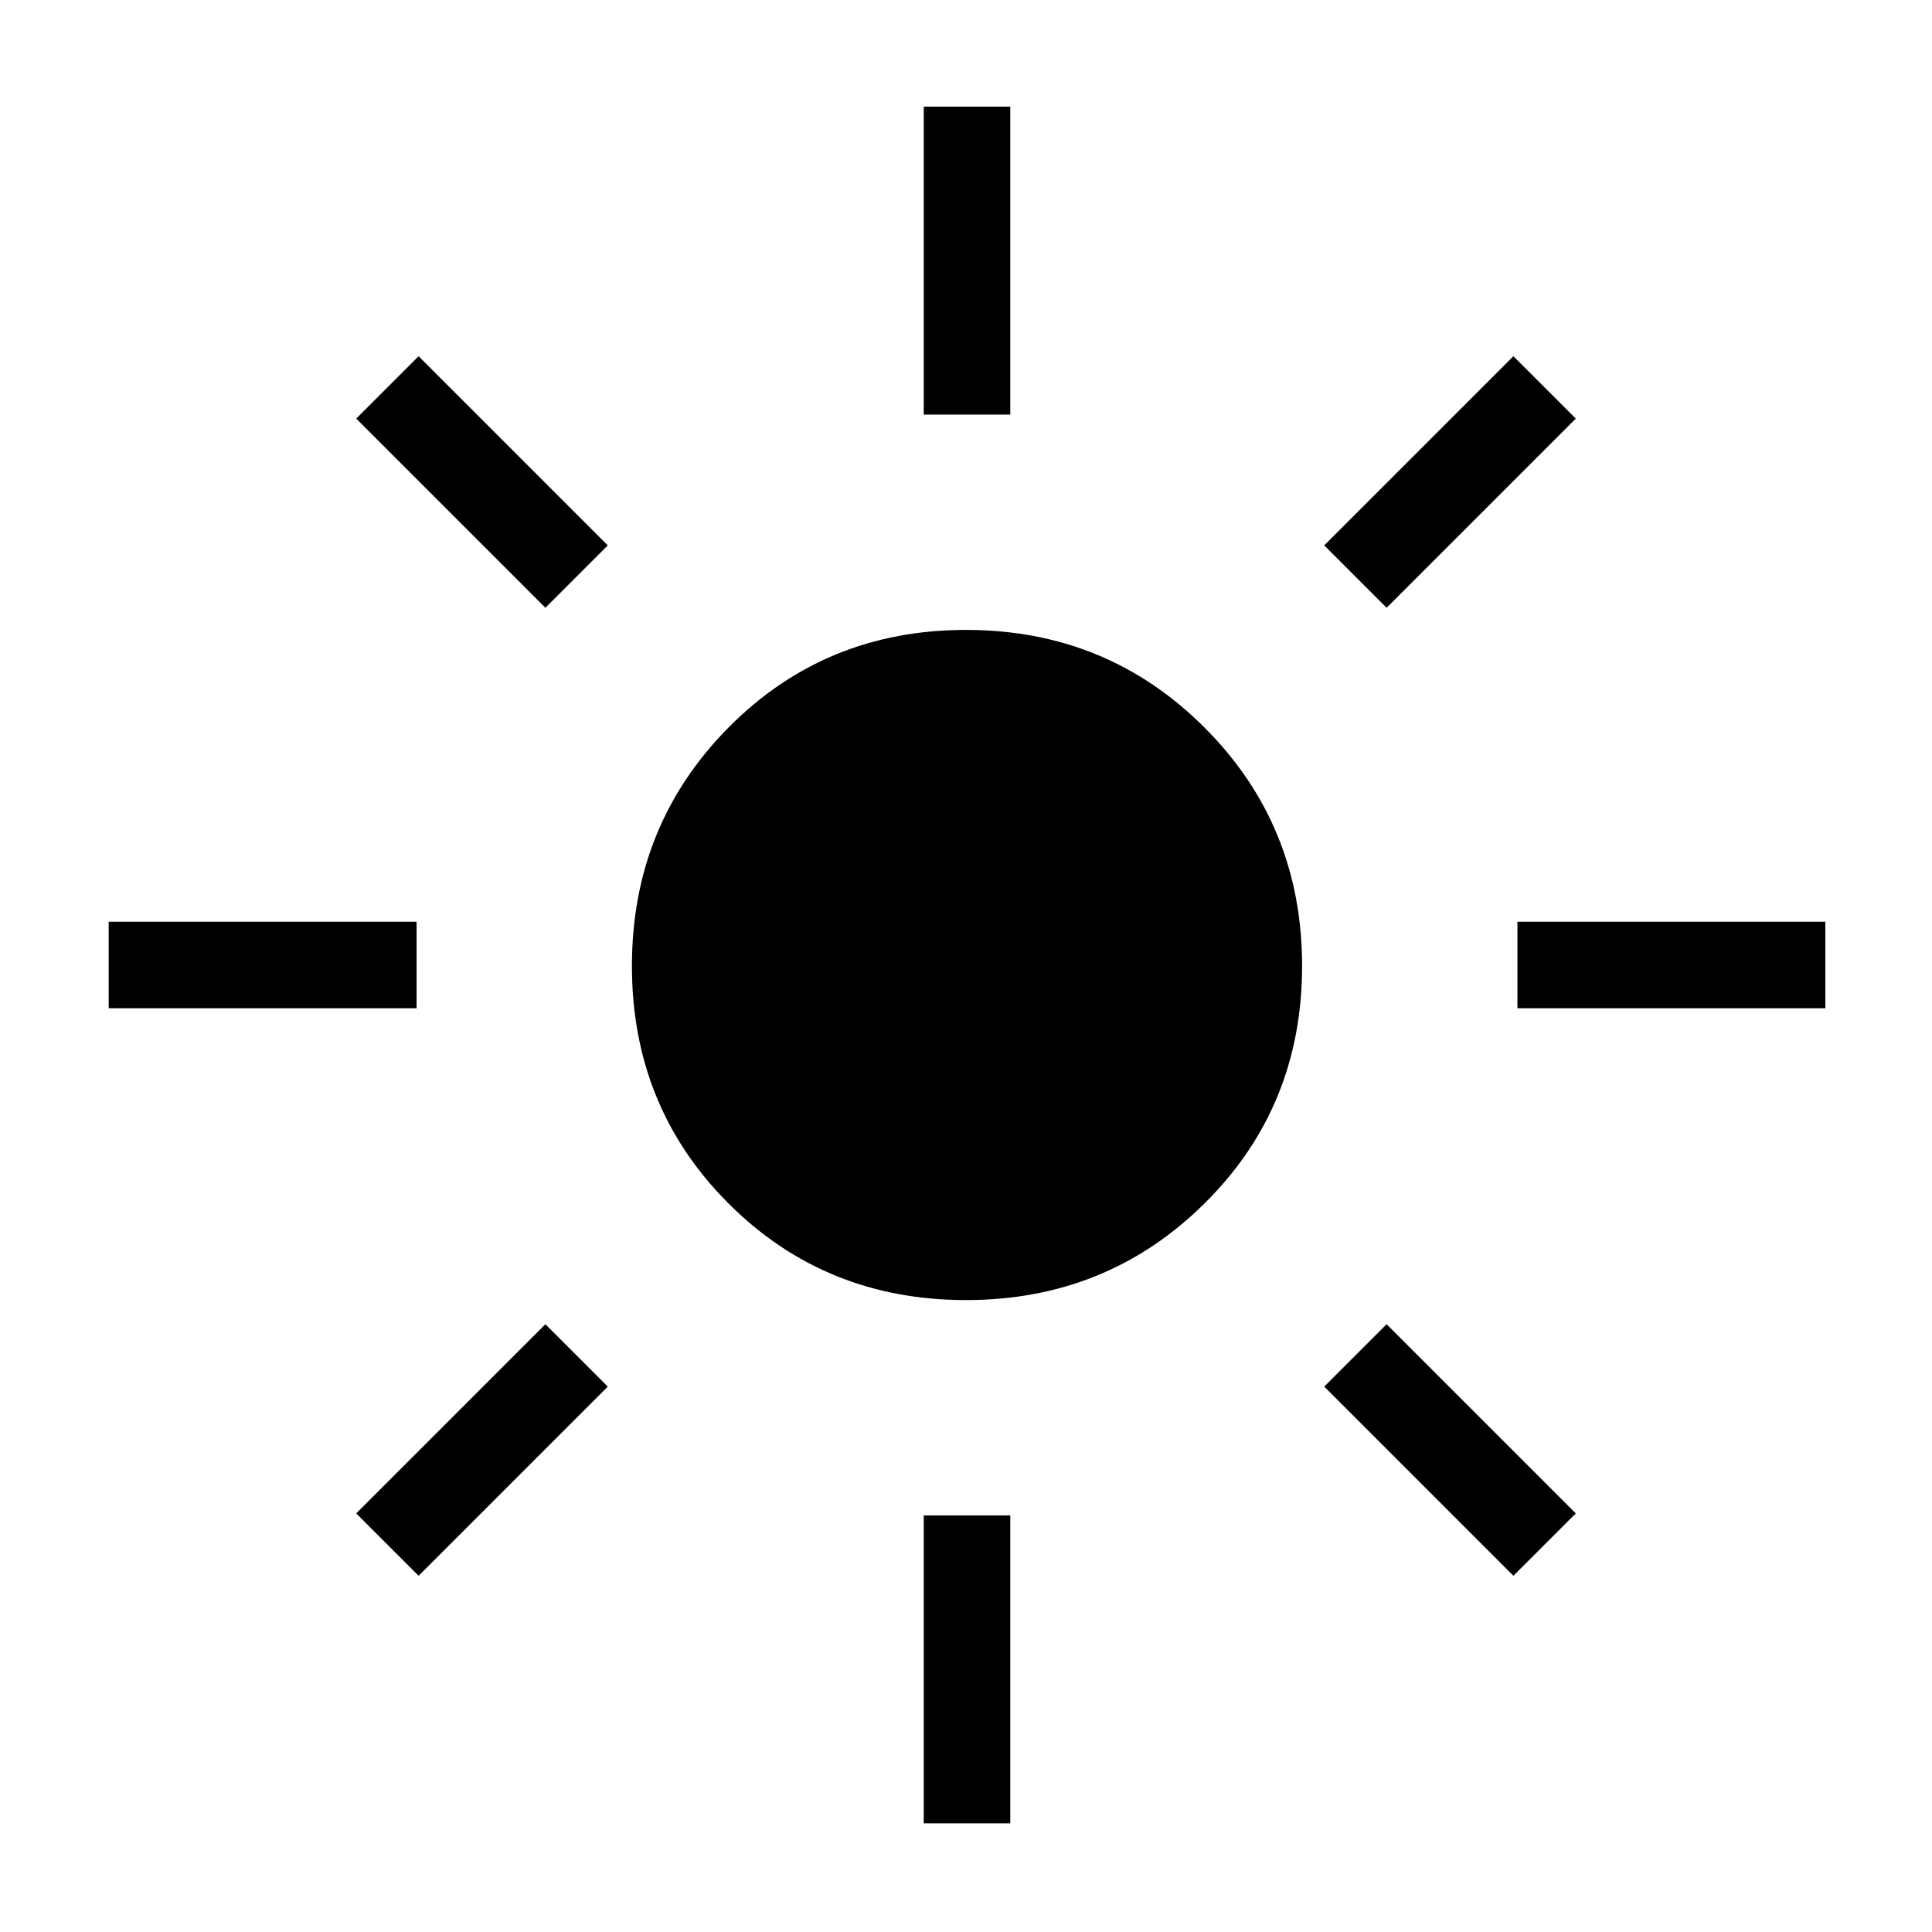 <svg xmlns="http://www.w3.org/2000/svg" height="48" width="48"><path d="M24 32.3Q20.5 32.3 18.1 29.9Q15.7 27.5 15.7 24Q15.7 20.5 18.1 18.075Q20.5 15.65 24 15.65Q27.5 15.65 29.925 18.075Q32.35 20.5 32.35 24Q32.35 27.5 29.925 29.9Q27.5 32.3 24 32.3ZM2.7 25.05V22.9H10.35V25.05ZM37.7 25.05V22.9H45.35V25.05ZM22.95 10.3V2.65H25.1V10.3ZM22.95 45.3V37.65H25.1V45.3ZM13.55 15.1 8.85 10.4 10.4 8.85 15.1 13.55ZM37.6 39.15 32.9 34.45 34.45 32.9 39.15 37.6ZM34.45 15.1 32.9 13.55 37.6 8.85 39.15 10.4ZM10.4 39.15 8.85 37.6 13.55 32.9 15.1 34.45Z"/></svg>